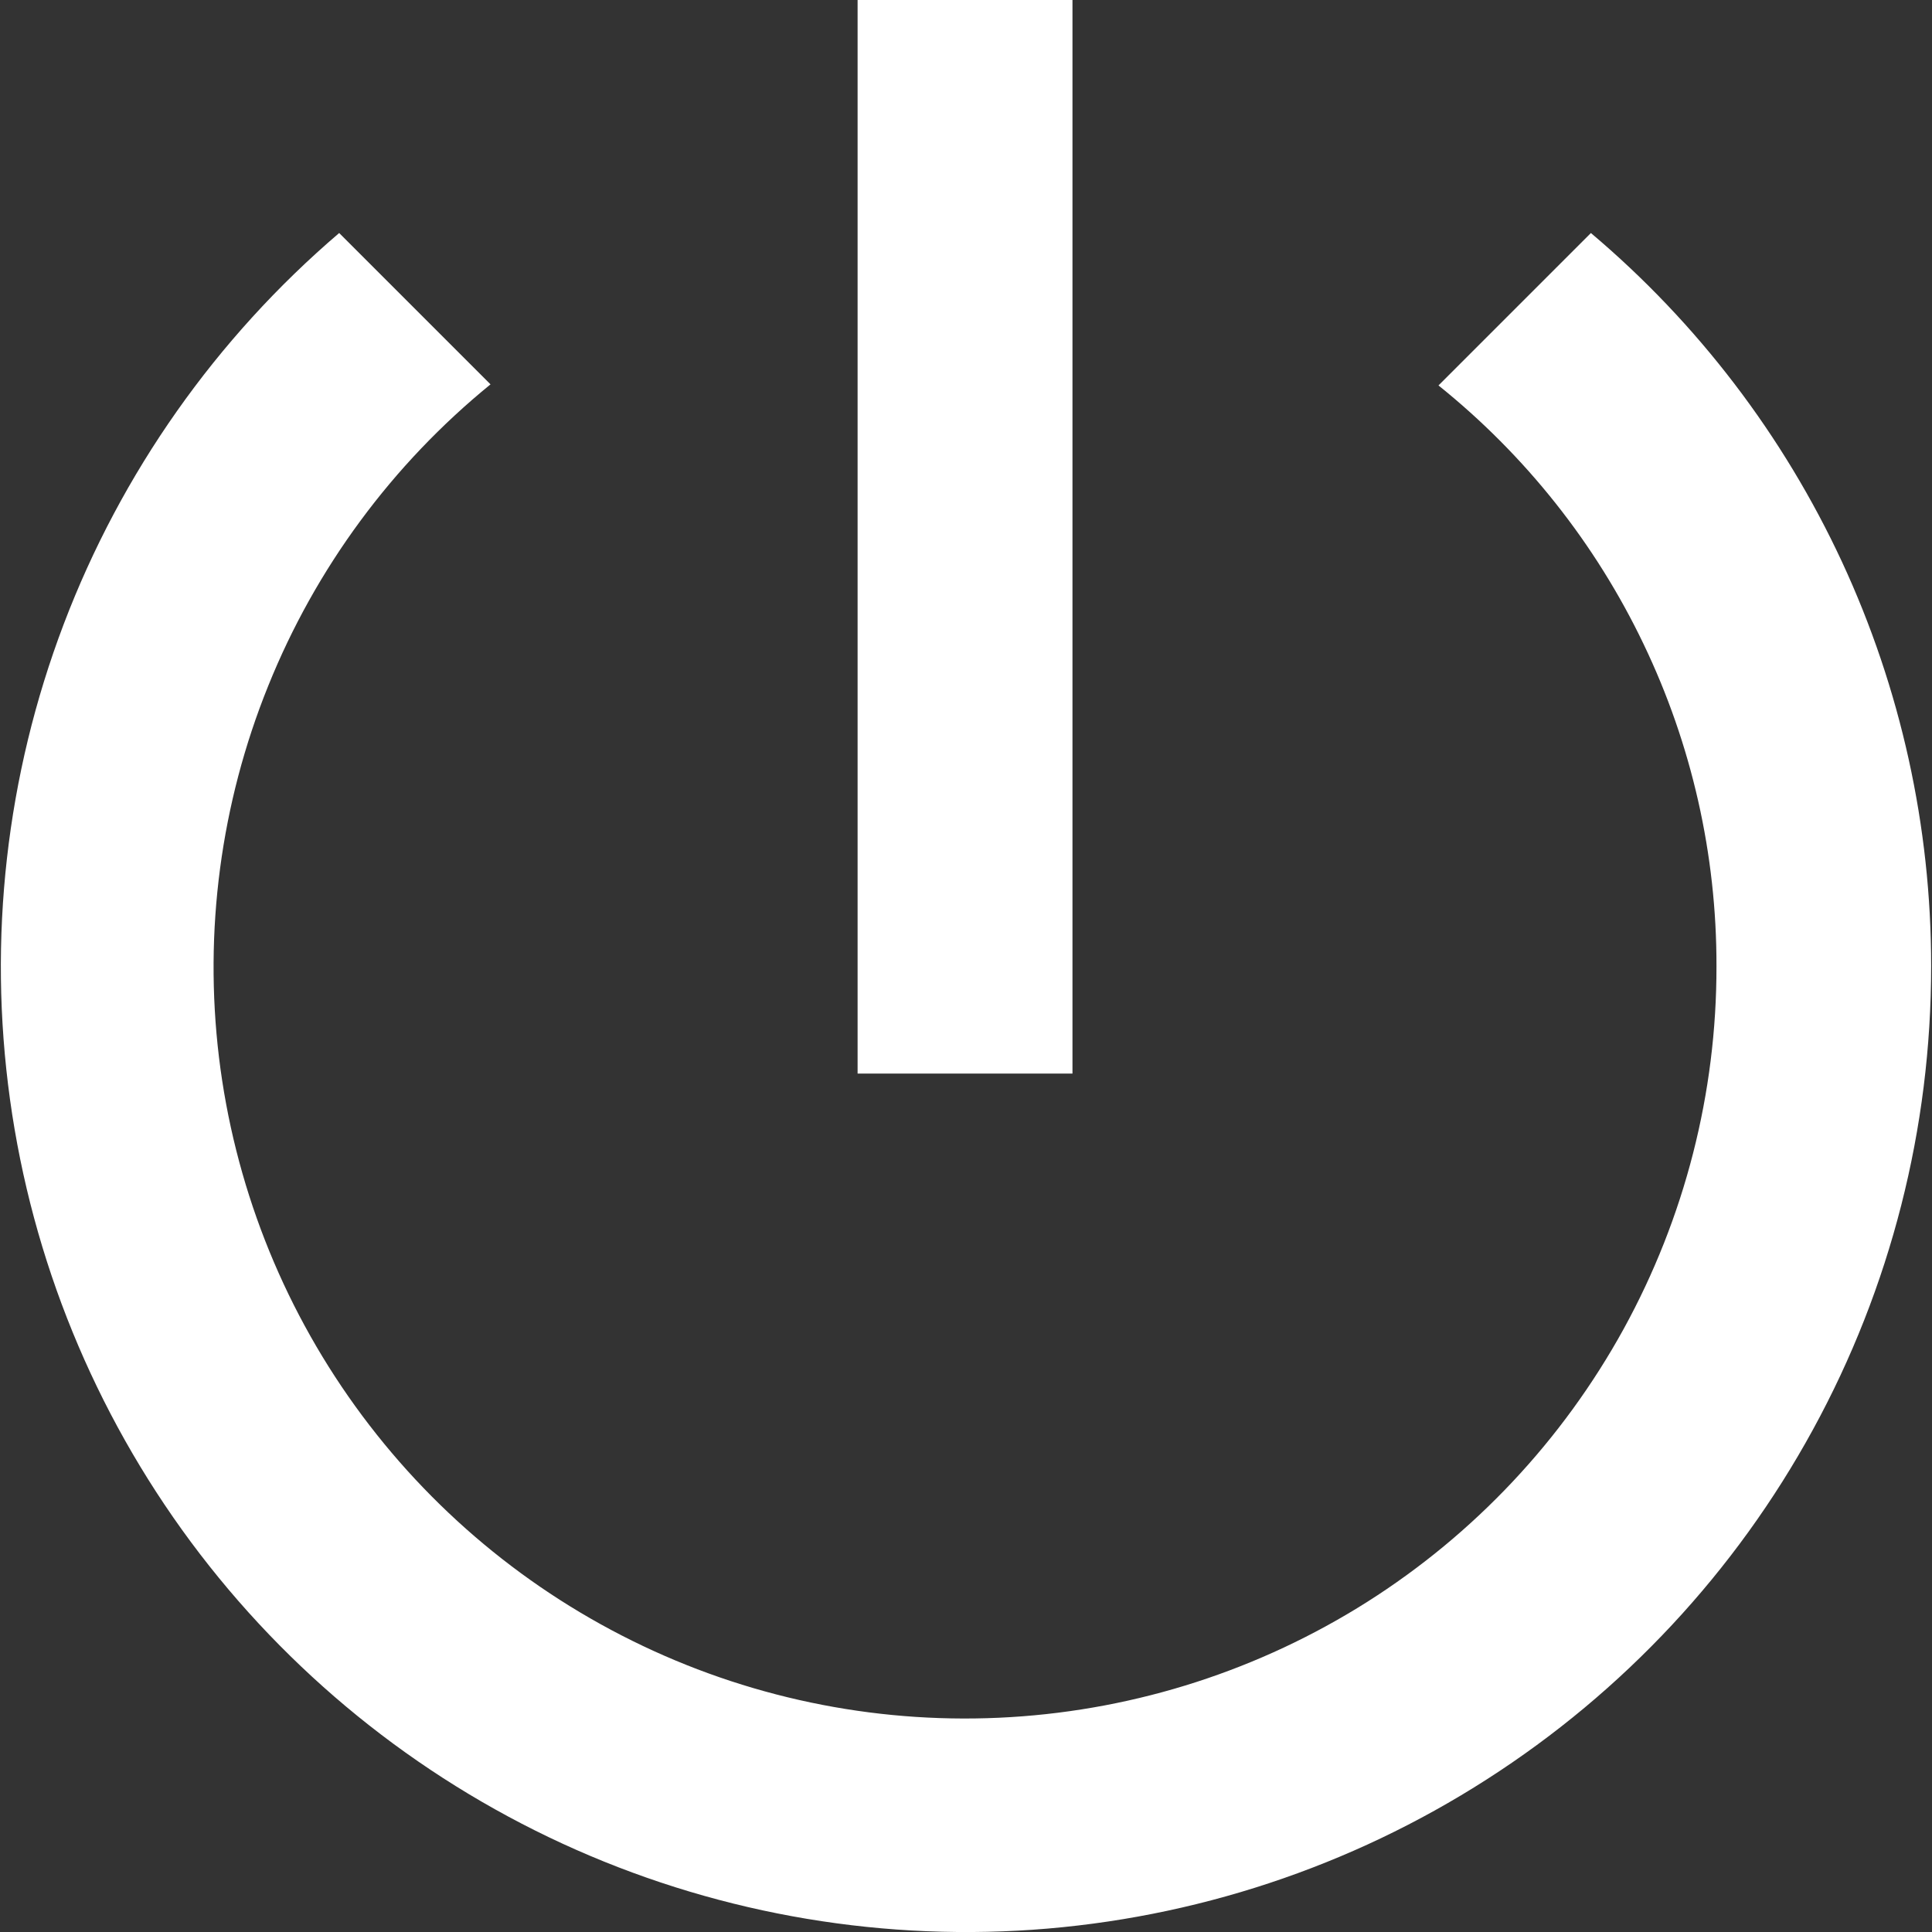 <svg width="18" height="18" viewBox="0 0 18 18" fill="none" xmlns="http://www.w3.org/2000/svg">
<rect x="0" y="0" width="18" height="18" fill="#333333" stroke="none"/>
<path d="M9.992 0H7.99V10.002H9.992V0ZM14.822 2.171L13.402 3.591C14.211 4.241 14.865 5.064 15.313 6.001C15.762 6.937 15.994 7.963 15.992 9.001C15.994 10.183 15.696 11.346 15.127 12.382C14.557 13.418 13.735 14.293 12.737 14.925C11.738 15.557 10.596 15.926 9.416 15.998C8.236 16.07 7.057 15.842 5.99 15.335C4.922 14.828 4 14.059 3.309 13.1C2.618 12.141 2.182 11.023 2.04 9.849C1.899 8.676 2.056 7.486 2.499 6.39C2.941 5.293 3.654 4.327 4.57 3.581L3.16 2.171C2.013 3.151 1.13 4.404 0.594 5.814C0.058 7.225 -0.114 8.747 0.093 10.242C0.3 11.737 0.88 13.155 1.779 14.367C2.679 15.579 3.868 16.544 5.239 17.176C6.609 17.807 8.117 18.083 9.622 17.979C11.127 17.874 12.582 17.393 13.852 16.578C15.123 15.764 16.168 14.643 16.891 13.319C17.615 11.995 17.993 10.51 17.992 9.001C17.993 7.7 17.709 6.415 17.162 5.236C16.614 4.056 15.816 3.01 14.822 2.171Z" fill="white"/>
</svg>
